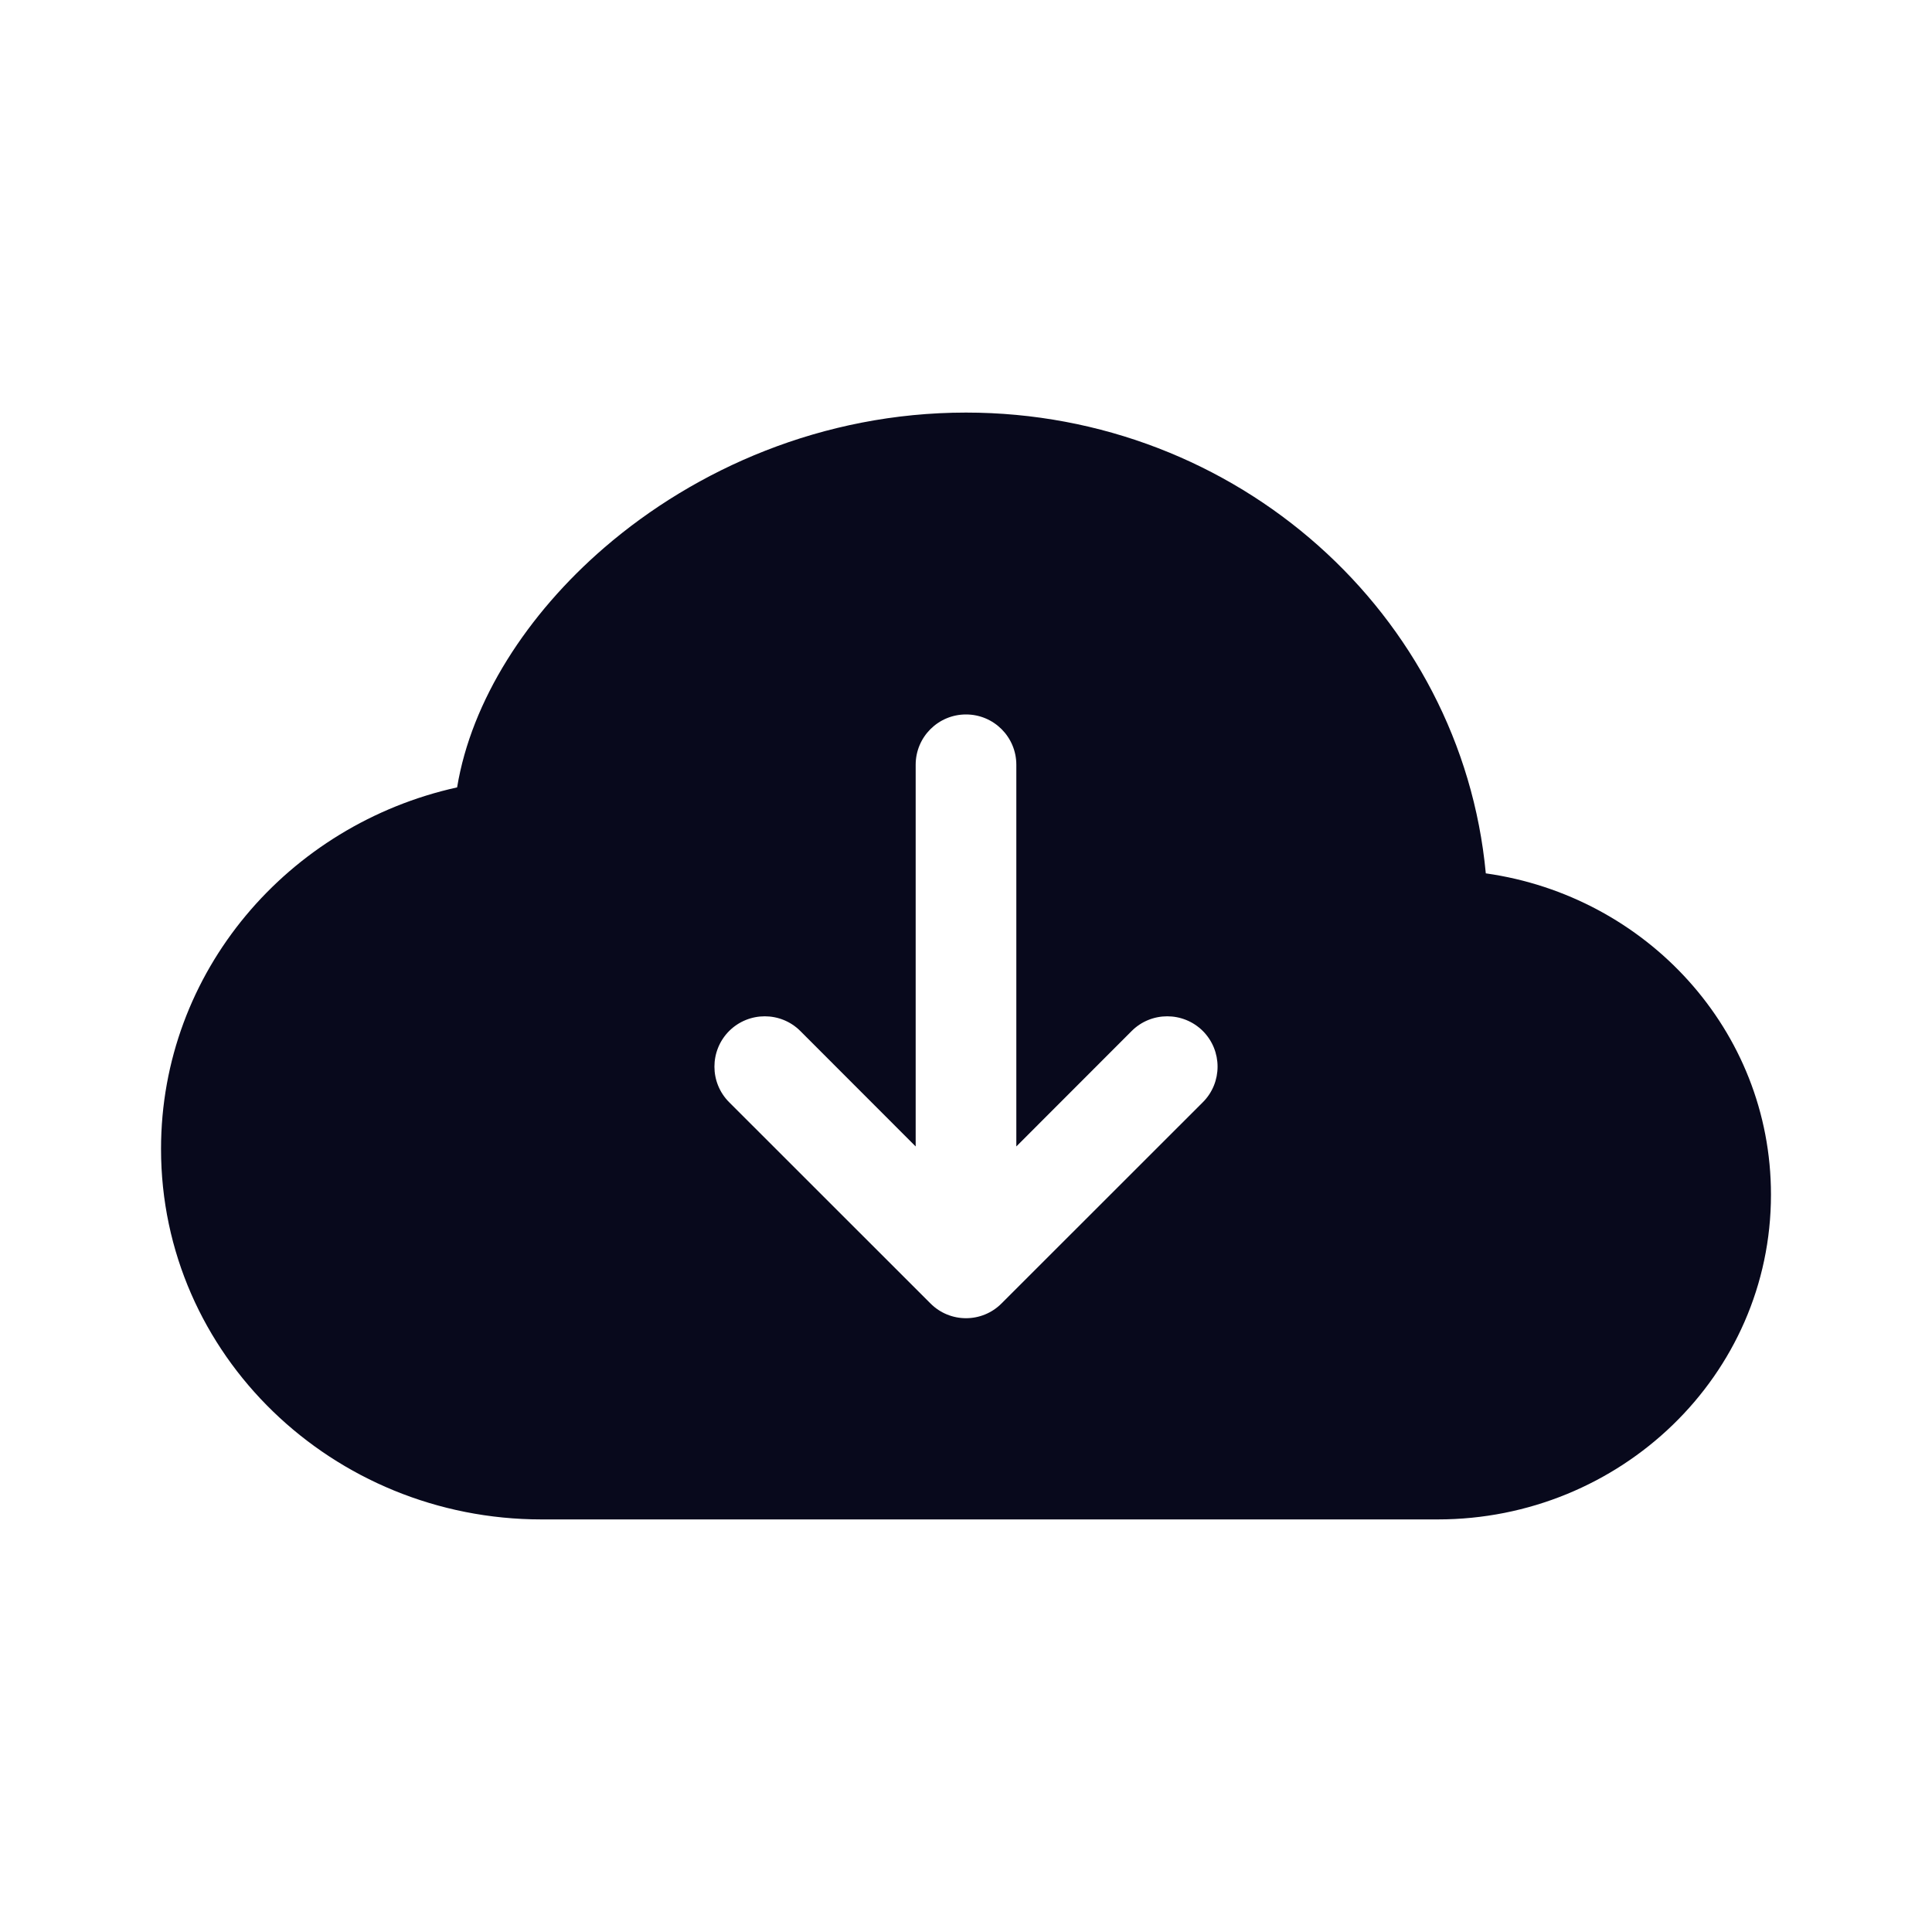 <svg width="20" height="20" viewBox="0 0 20 20" fill="none" xmlns="http://www.w3.org/2000/svg">
<path fill-rule="evenodd" clip-rule="evenodd" d="M10 4.271C8.514 4.271 7.2 4.855 6.256 5.669C5.458 6.357 4.88 7.252 4.732 8.151C2.985 8.537 1.667 10.057 1.667 11.894C1.667 14.027 3.445 15.729 5.606 15.729H14.883C16.773 15.729 18.333 14.239 18.333 12.367C18.333 10.663 17.04 9.275 15.381 9.041C15.129 6.354 12.802 4.271 10 4.271ZM12.452 11.41L10.368 13.493C10.165 13.697 9.835 13.697 9.632 13.493L7.548 11.41C7.345 11.207 7.345 10.877 7.548 10.673C7.752 10.47 8.082 10.47 8.285 10.673L9.479 11.868V7.917C9.479 7.629 9.712 7.396 10 7.396C10.288 7.396 10.521 7.629 10.521 7.917V11.868L11.715 10.673C11.918 10.47 12.248 10.47 12.452 10.673C12.655 10.877 12.655 11.207 12.452 11.41Z" fill="#08091C"/>
</svg>
